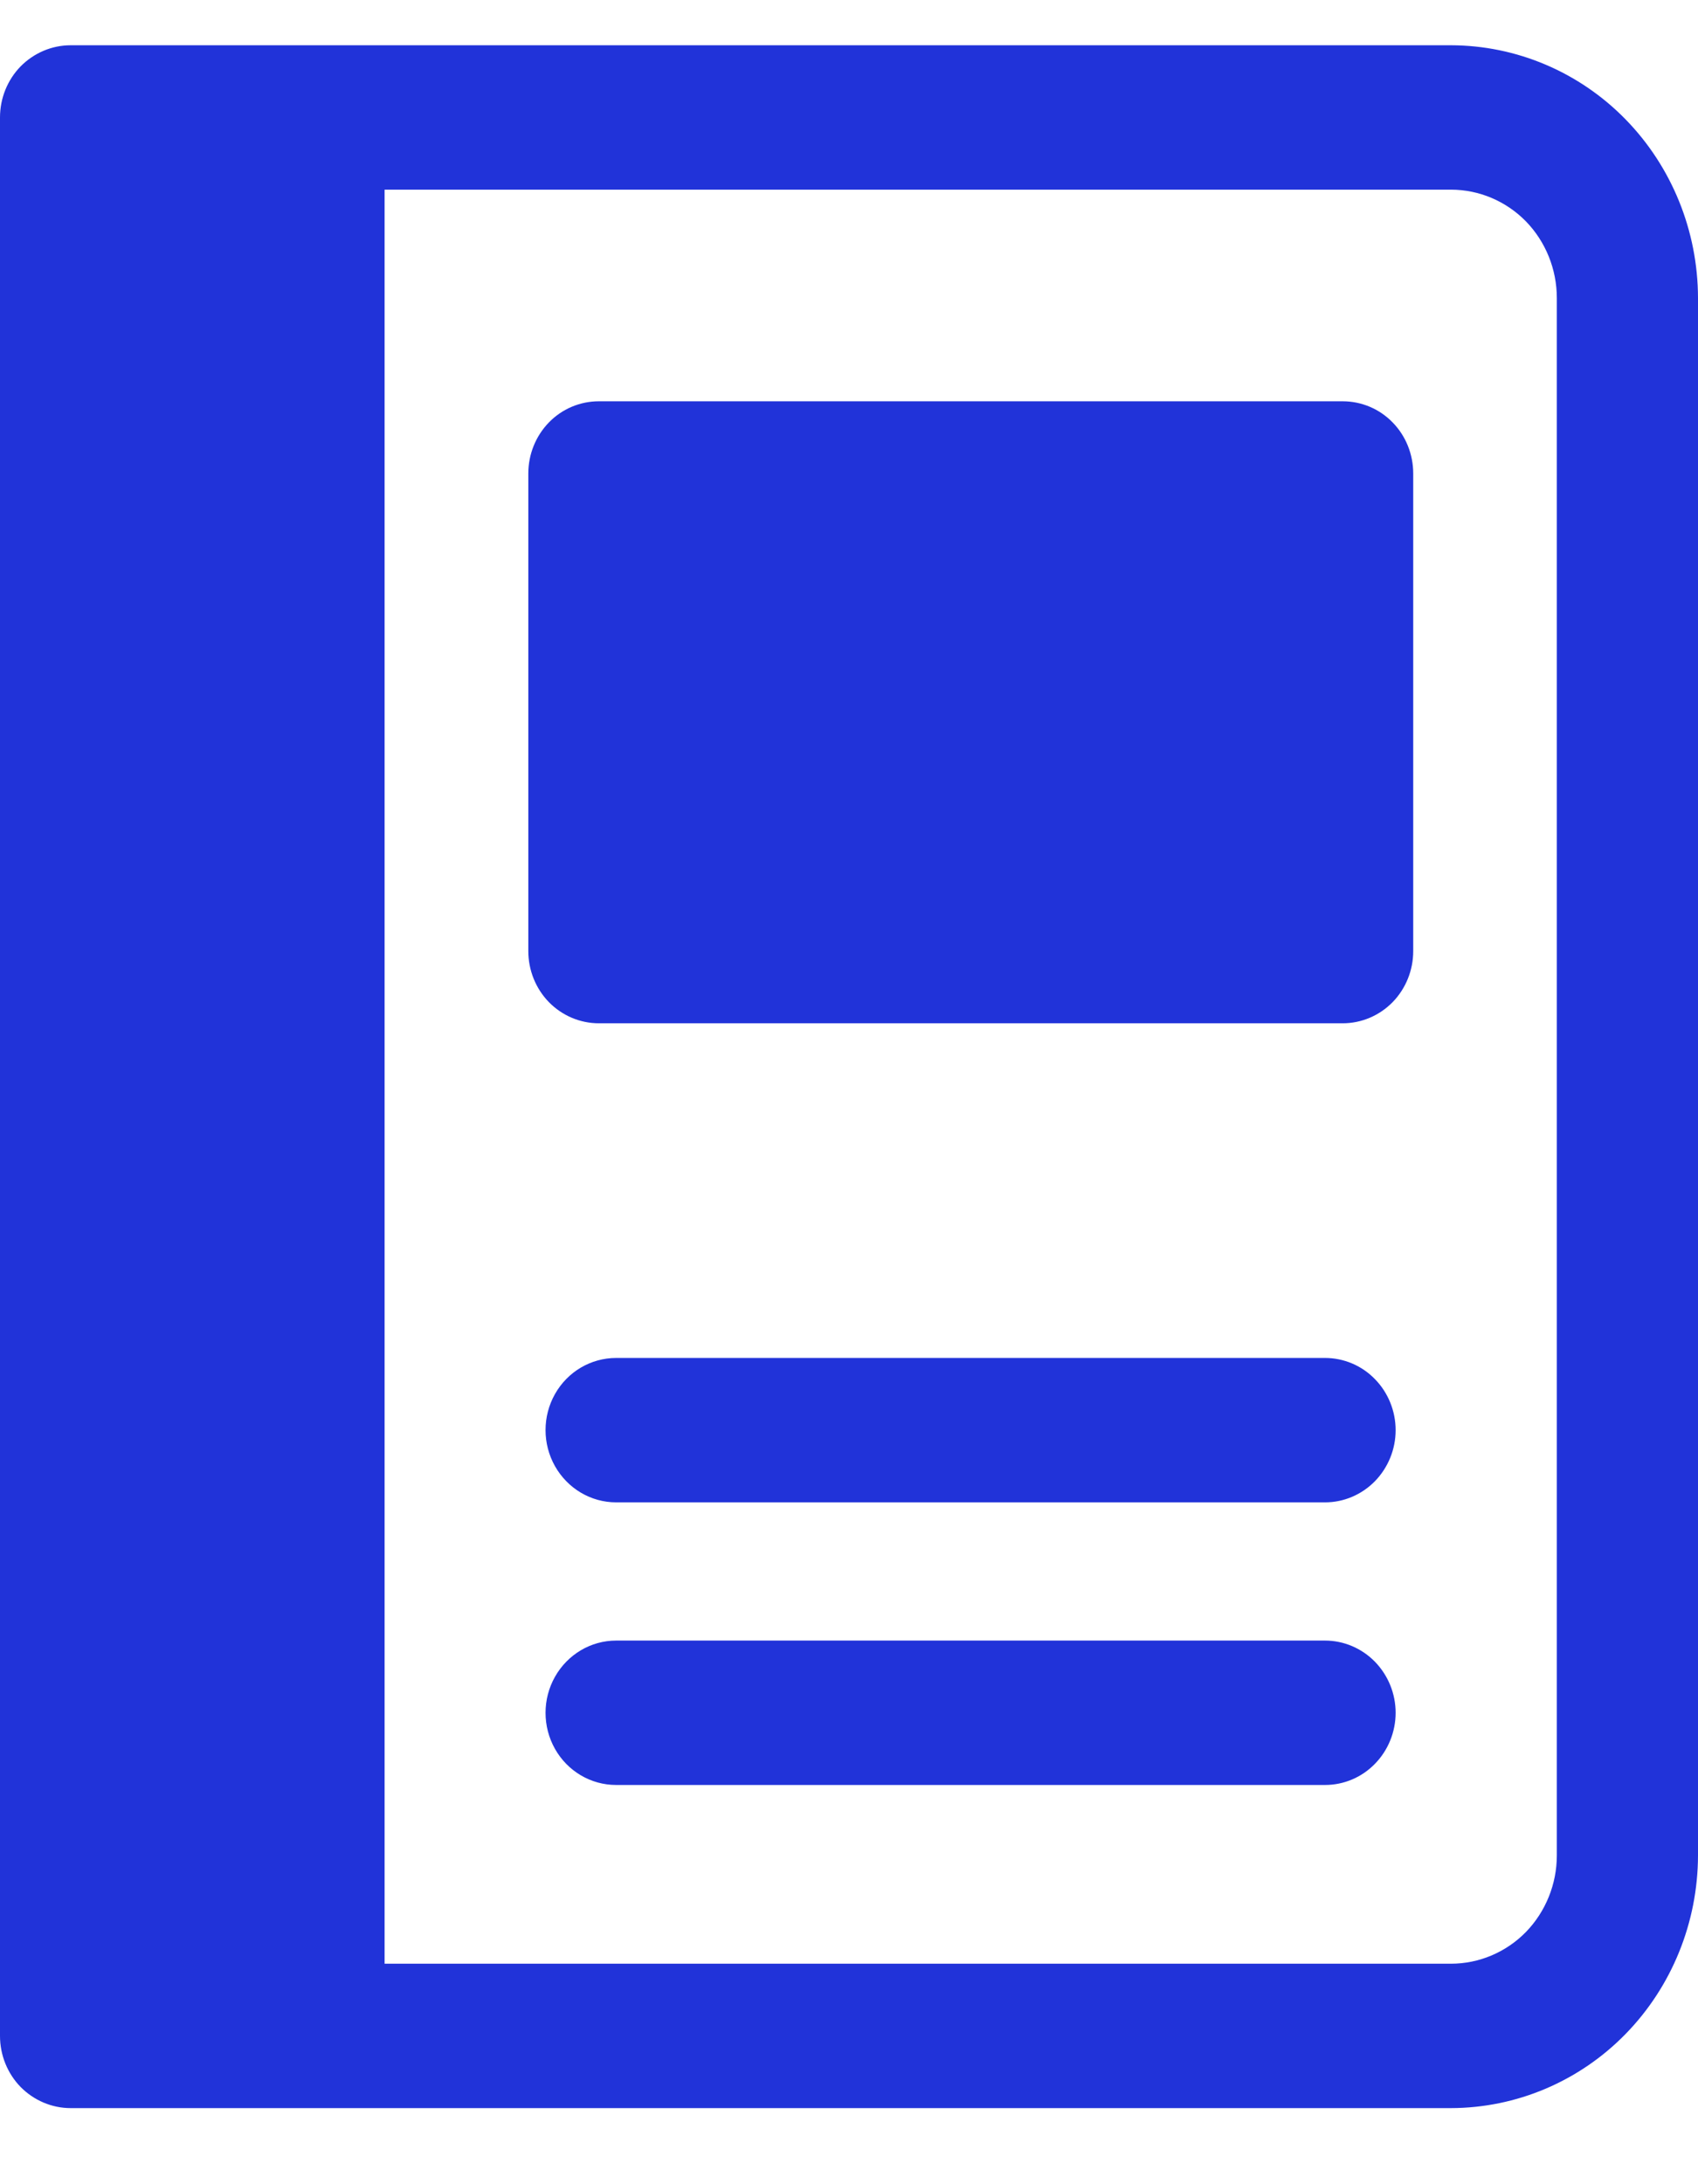 <svg width="14" height="18" viewBox="0 0 14 18" fill="none" xmlns="http://www.w3.org/2000/svg">
<path d="M11.963 0.373H0.582C0.428 0.373 0.28 0.436 0.17 0.547C0.061 0.659 0 0.81 0 0.968V16.778C0 16.936 0.061 17.087 0.17 17.199C0.28 17.31 0.428 17.373 0.582 17.373H11.963C12.503 17.372 13.021 17.153 13.403 16.762C13.784 16.372 13.999 15.843 14 15.29V2.456C13.999 1.903 13.784 1.374 13.403 0.984C13.021 0.593 12.503 0.374 11.963 0.373V0.373ZM12.836 15.291H12.836C12.836 15.527 12.744 15.754 12.581 15.922C12.417 16.089 12.195 16.183 11.963 16.183H3.171V1.563H11.963C12.195 1.563 12.417 1.657 12.581 1.824C12.744 1.992 12.836 2.219 12.836 2.456L12.836 15.291ZM11.652 3.902V7.838C11.652 7.996 11.591 8.147 11.482 8.259C11.373 8.37 11.225 8.433 11.07 8.433H4.938C4.783 8.433 4.635 8.37 4.526 8.259C4.417 8.147 4.356 7.996 4.356 7.838V3.902C4.356 3.744 4.417 3.593 4.526 3.481C4.635 3.369 4.783 3.307 4.938 3.307H11.07C11.225 3.307 11.373 3.369 11.482 3.481C11.591 3.592 11.652 3.744 11.652 3.902V3.902ZM11.507 11.786H11.507C11.507 11.944 11.445 12.095 11.336 12.207C11.227 12.318 11.079 12.381 10.925 12.381H5.08C4.872 12.381 4.68 12.267 4.576 12.083C4.472 11.899 4.472 11.672 4.576 11.488C4.68 11.304 4.872 11.191 5.08 11.191H10.925C11.079 11.191 11.227 11.253 11.336 11.365C11.445 11.476 11.507 11.628 11.507 11.786L11.507 11.786ZM11.507 14.115L11.507 14.115C11.507 14.273 11.445 14.425 11.336 14.536C11.227 14.648 11.079 14.71 10.925 14.71H5.08C4.872 14.71 4.68 14.597 4.576 14.413C4.472 14.229 4.472 14.002 4.576 13.818C4.68 13.634 4.872 13.52 5.08 13.52H10.925C11.079 13.52 11.227 13.583 11.336 13.694C11.445 13.806 11.507 13.957 11.507 14.115L11.507 14.115Z" fill="#2133D9"/>
</svg>
